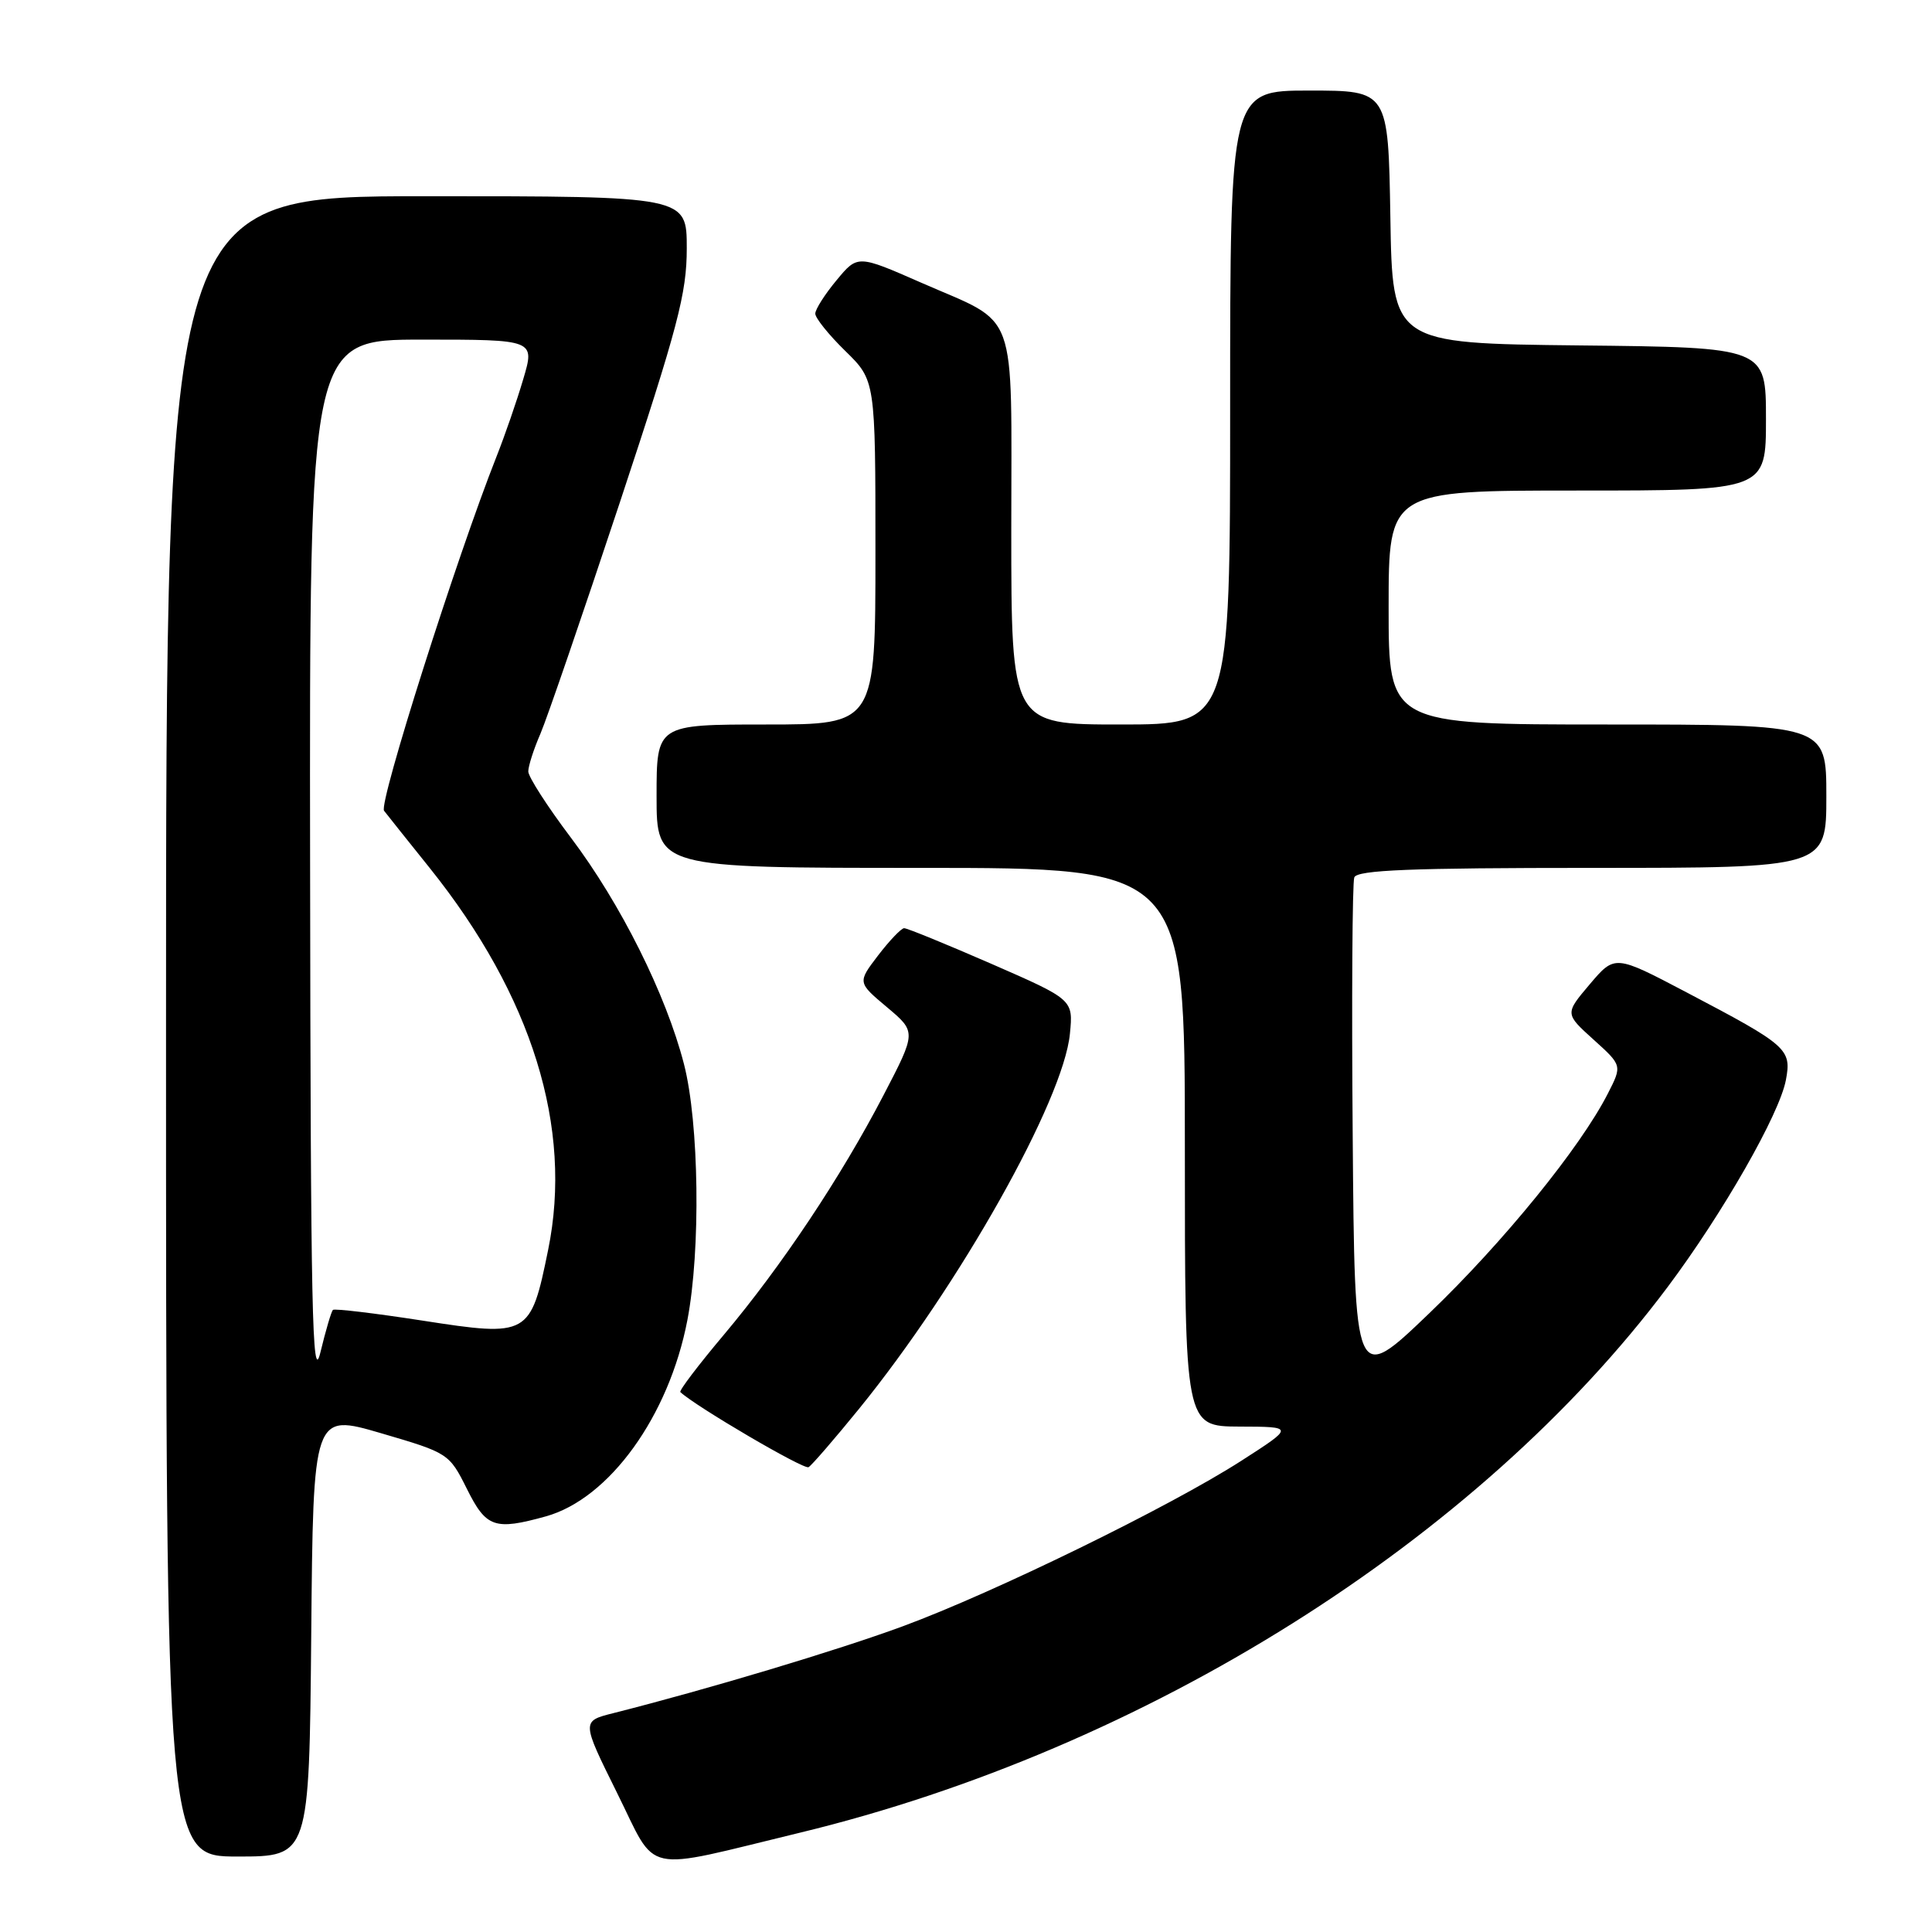 <?xml version="1.0" encoding="UTF-8" standalone="no"?>
<!DOCTYPE svg PUBLIC "-//W3C//DTD SVG 1.1//EN" "http://www.w3.org/Graphics/SVG/1.1/DTD/svg11.dtd" >
<svg xmlns="http://www.w3.org/2000/svg" xmlns:xlink="http://www.w3.org/1999/xlink" version="1.1" viewBox="0 0 256 256">
 <g >
 <path fill="currentColor"
d=" M 106.00 242.84 C 151.84 231.75 195.86 204.07 220.96 170.55 C 228.27 160.79 235.79 147.63 236.64 143.11 C 237.41 139.01 236.89 138.54 223.49 131.50 C 213.98 126.50 213.98 126.50 210.66 130.41 C 207.35 134.32 207.35 134.32 211.15 137.75 C 214.95 141.18 214.95 141.18 213.05 144.90 C 209.40 152.06 199.22 164.58 189.40 174.00 C 179.50 183.50 179.50 183.50 179.24 150.51 C 179.09 132.36 179.19 116.95 179.45 116.26 C 179.83 115.28 186.97 115.00 210.97 115.00 C 242.00 115.00 242.00 115.00 242.00 105.50 C 242.00 96.00 242.00 96.00 213.00 96.00 C 184.00 96.00 184.00 96.00 184.00 80.50 C 184.00 65.00 184.00 65.00 209.00 65.00 C 234.00 65.00 234.00 65.00 234.00 55.52 C 234.00 46.03 234.00 46.03 209.25 45.77 C 184.50 45.50 184.50 45.50 184.23 28.75 C 183.95 12.00 183.95 12.00 173.48 12.00 C 163.00 12.00 163.00 12.00 163.00 54.00 C 163.00 96.00 163.00 96.00 148.50 96.00 C 134.00 96.00 134.00 96.00 134.00 70.15 C 134.00 40.22 135.08 43.17 122.07 37.46 C 113.64 33.76 113.64 33.76 110.85 37.13 C 109.31 38.98 108.04 40.97 108.03 41.55 C 108.01 42.12 109.80 44.35 112.00 46.50 C 116.00 50.41 116.00 50.41 116.00 73.20 C 116.00 96.00 116.00 96.00 101.50 96.00 C 87.00 96.00 87.00 96.00 87.00 105.50 C 87.00 115.00 87.00 115.00 122.00 115.00 C 157.00 115.00 157.00 115.00 157.00 152.00 C 157.00 189.00 157.00 189.00 164.25 189.03 C 171.50 189.05 171.50 189.05 164.50 193.55 C 155.03 199.64 131.72 211.03 119.60 215.50 C 110.87 218.71 93.87 223.81 81.27 227.00 C 77.05 228.06 77.05 228.06 81.75 237.54 C 87.21 248.53 84.71 247.99 106.00 242.84 Z  M 41.24 216.64 C 41.50 187.28 41.50 187.28 50.50 189.91 C 59.41 192.52 59.52 192.59 61.86 197.27 C 64.42 202.42 65.53 202.81 72.32 200.93 C 80.74 198.59 88.64 187.63 91.08 174.93 C 92.86 165.66 92.64 148.80 90.63 141.00 C 88.26 131.79 82.25 119.75 75.65 111.00 C 72.54 106.88 70.00 102.93 70.00 102.22 C 70.00 101.51 70.72 99.26 71.61 97.22 C 72.49 95.17 77.21 81.41 82.11 66.64 C 89.84 43.29 91.00 38.88 91.00 32.89 C 91.00 26.00 91.00 26.00 56.50 26.00 C 22.00 26.00 22.00 26.00 22.00 136.00 C 22.00 246.00 22.00 246.00 31.49 246.00 C 40.97 246.00 40.97 246.00 41.24 216.64 Z  M 113.80 186.71 C 127.14 170.30 140.92 145.80 141.77 136.97 C 142.21 132.45 142.21 132.45 131.36 127.71 C 125.39 125.11 120.19 122.98 119.80 122.99 C 119.42 123.00 117.87 124.62 116.36 126.59 C 113.62 130.18 113.62 130.18 117.53 133.46 C 121.43 136.74 121.43 136.74 117.07 145.12 C 111.41 156.00 103.55 167.78 95.91 176.87 C 92.55 180.86 89.95 184.28 90.15 184.46 C 92.24 186.40 106.54 194.78 107.14 194.41 C 107.58 194.14 110.57 190.68 113.80 186.71 Z  M 41.09 114.75 C 41.00 45.00 41.00 45.00 55.95 45.00 C 70.89 45.00 70.89 45.00 69.33 50.25 C 68.48 53.14 66.88 57.75 65.79 60.50 C 60.51 73.84 50.14 106.48 50.89 107.43 C 51.34 108.02 54.06 111.42 56.93 115.00 C 70.51 131.95 75.94 149.43 72.63 165.62 C 70.31 177.02 70.05 177.17 56.00 174.99 C 49.67 174.01 44.33 173.37 44.11 173.57 C 43.90 173.78 43.15 176.32 42.45 179.22 C 41.37 183.67 41.16 173.60 41.09 114.75 Z "/>
</g>
</svg>